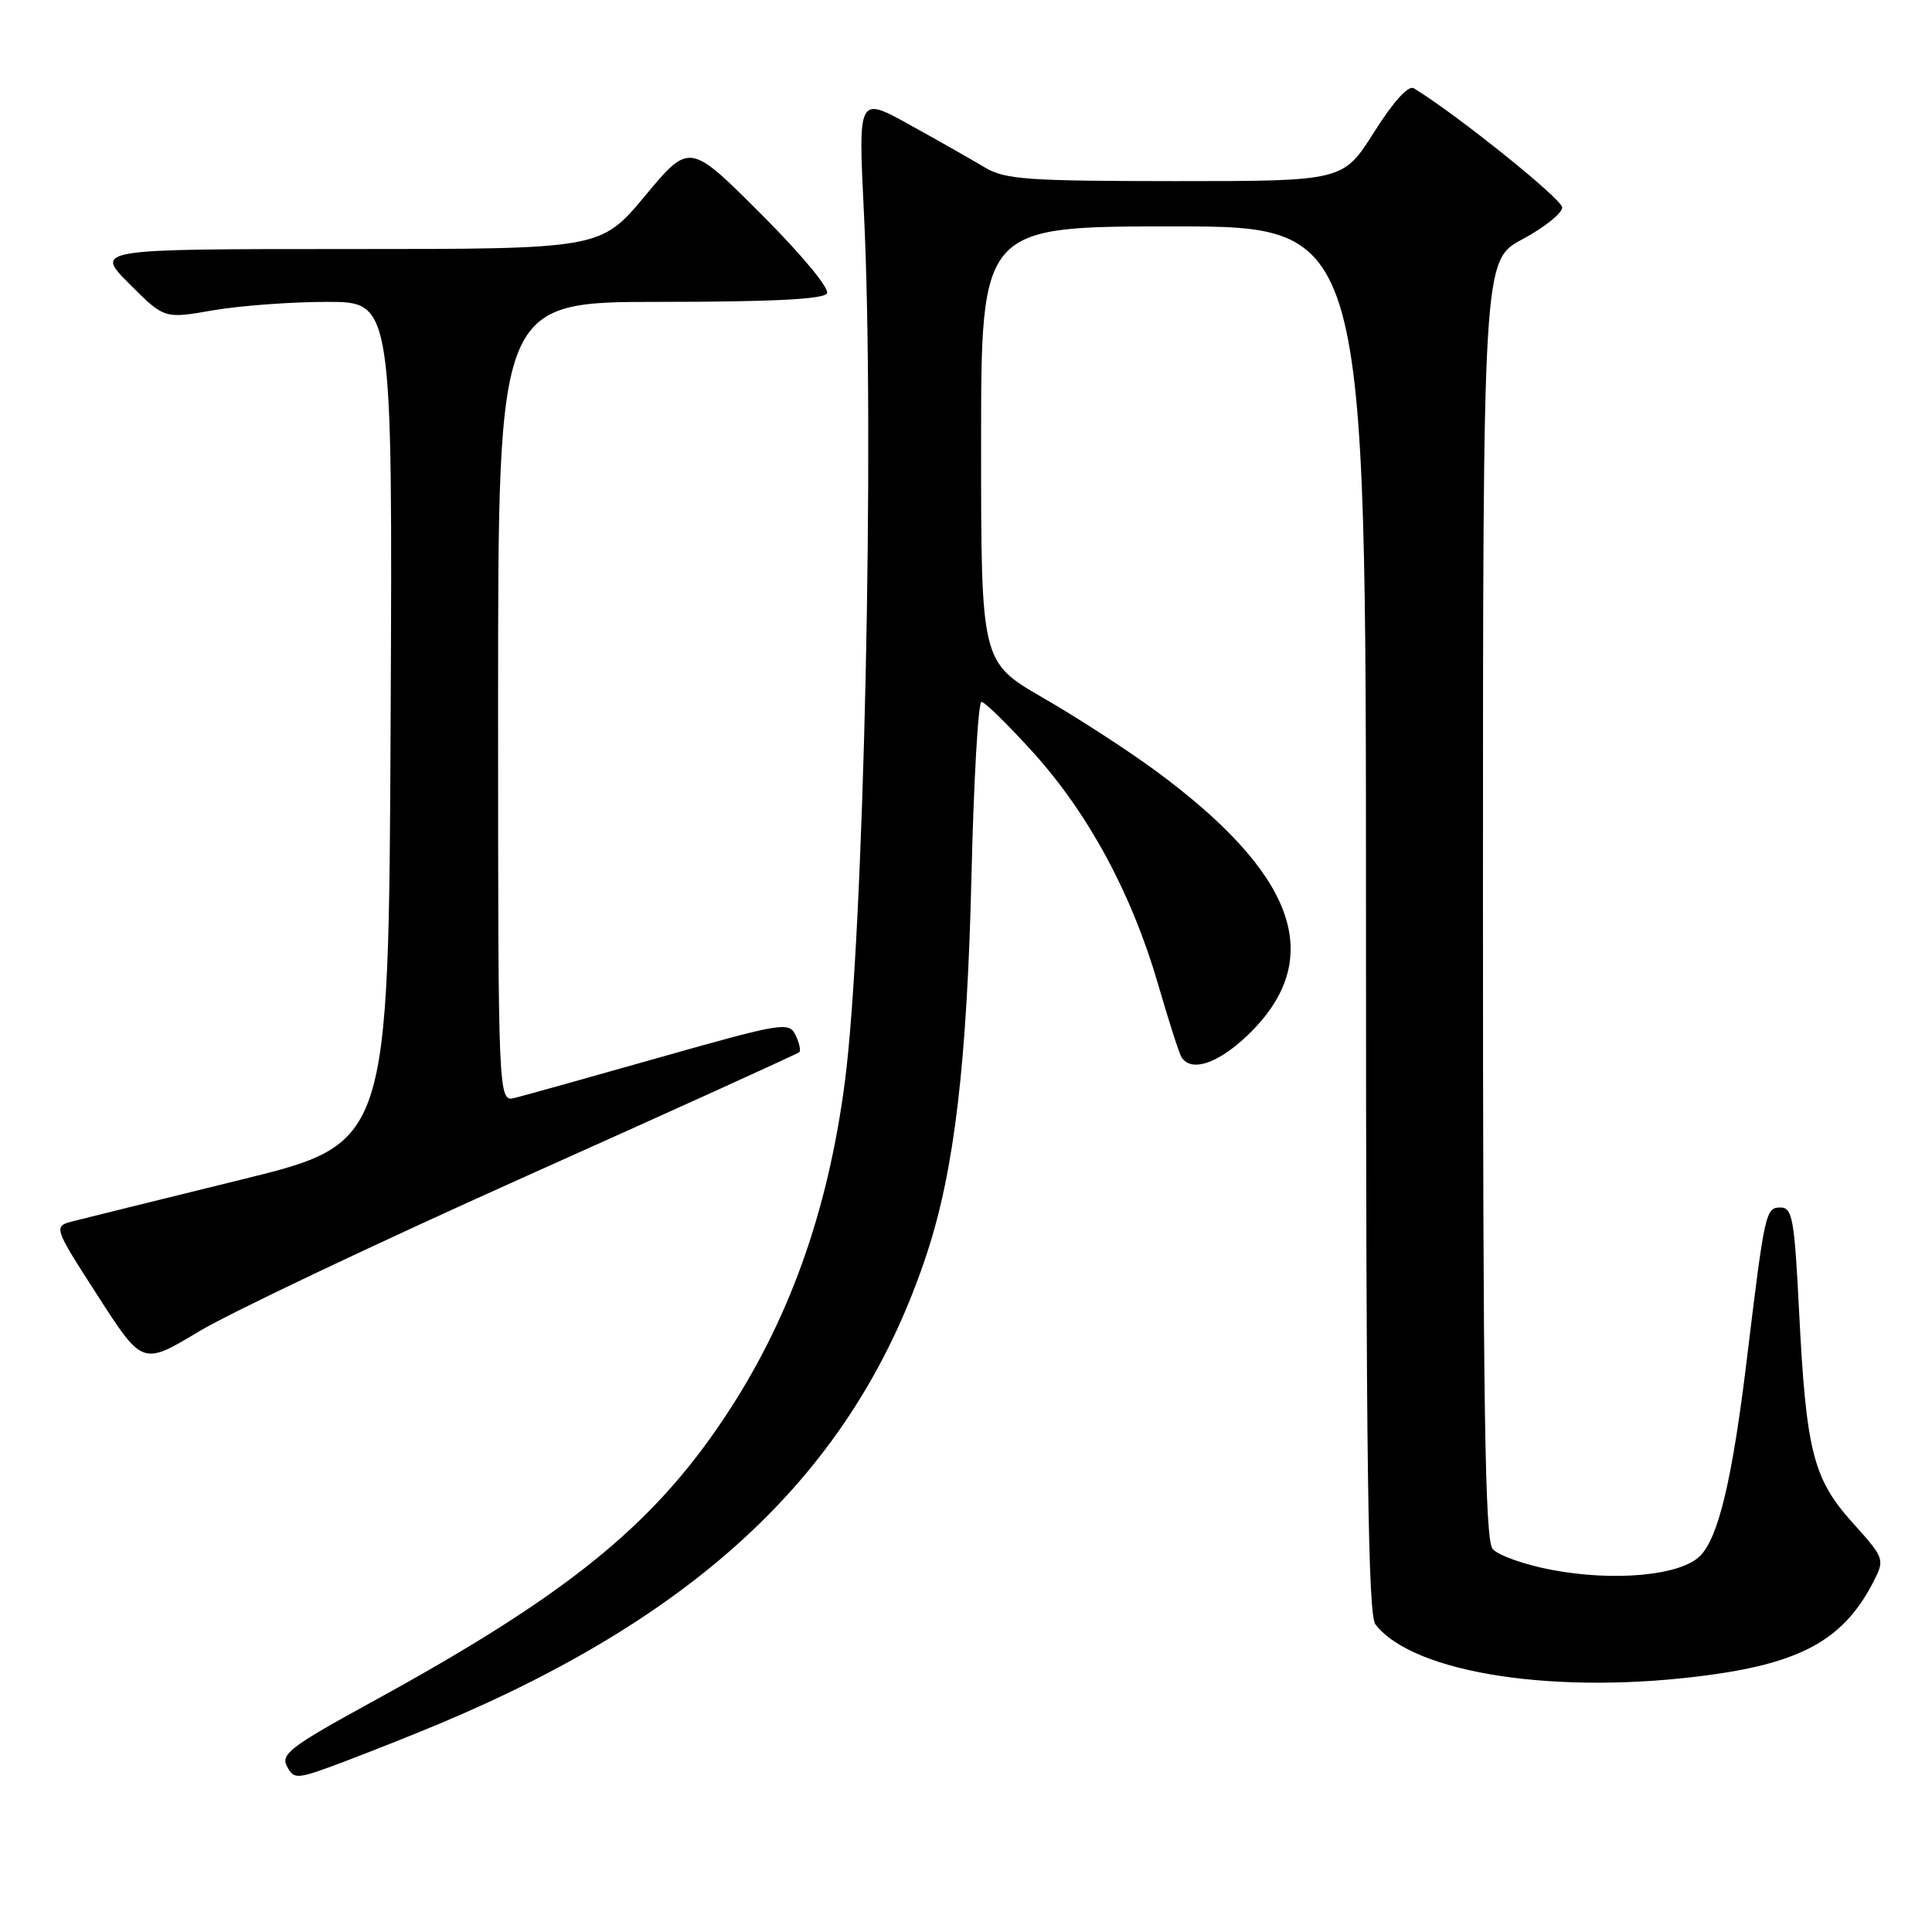 <?xml version="1.0" encoding="UTF-8" standalone="no"?>
<!DOCTYPE svg PUBLIC "-//W3C//DTD SVG 1.1//EN" "http://www.w3.org/Graphics/SVG/1.1/DTD/svg11.dtd" >
<svg xmlns="http://www.w3.org/2000/svg" xmlns:xlink="http://www.w3.org/1999/xlink" version="1.1" viewBox="0 0 256 256">
 <g >
 <path fill="currentColor"
d=" M 58.34 228.36 C 93.54 213.56 113.62 194.15 122.85 166.00 C 126.46 154.99 128.13 140.84 128.72 116.25 C 129.02 103.46 129.62 93.00 130.05 93.00 C 130.49 93.00 133.58 96.04 136.94 99.75 C 144.27 107.87 149.99 118.50 153.44 130.38 C 154.84 135.21 156.24 139.58 156.55 140.08 C 157.89 142.24 161.80 140.78 165.93 136.57 C 175.62 126.69 171.52 115.67 153.12 102.13 C 149.48 99.45 142.79 95.11 138.25 92.49 C 130.00 87.73 130.00 87.73 130.00 58.87 C 130.00 30.00 130.00 30.00 155.50 30.00 C 181.00 30.00 181.00 30.00 181.00 121.81 C 181.00 193.73 181.27 213.97 182.25 215.24 C 187.32 221.79 206.57 224.69 226.68 221.92 C 238.92 220.24 244.42 217.08 248.27 209.53 C 249.76 206.61 249.71 206.47 245.47 201.76 C 240.23 195.92 239.32 192.31 238.38 173.59 C 237.77 161.54 237.50 160.00 235.94 160.00 C 233.96 160.00 233.84 160.52 231.48 180.00 C 229.55 195.97 227.71 203.74 225.27 206.17 C 222.67 208.77 213.95 209.59 205.63 208.02 C 202.02 207.34 198.49 206.09 197.78 205.24 C 196.76 204.01 196.50 186.49 196.50 119.10 C 196.50 34.50 196.50 34.50 201.75 31.69 C 204.64 30.14 207.00 28.25 207.00 27.49 C 207.00 26.39 192.94 15.10 187.34 11.70 C 186.62 11.26 184.65 13.43 182.08 17.50 C 177.97 24.00 177.97 24.00 155.73 24.00 C 136.11 23.99 133.15 23.78 130.50 22.19 C 128.85 21.20 124.40 18.67 120.60 16.57 C 113.71 12.74 113.71 12.74 114.47 28.12 C 115.93 57.74 114.47 124.24 111.93 143.50 C 109.66 160.76 104.46 175.19 95.91 187.97 C 86.32 202.32 74.95 211.47 49.27 225.52 C 38.50 231.42 37.16 232.43 38.03 234.06 C 38.98 235.83 39.29 235.80 45.60 233.43 C 49.22 232.06 54.95 229.78 58.34 228.36 Z  M 69.67 155.87 C 89.38 147.04 105.68 139.64 105.91 139.42 C 106.13 139.20 105.91 138.18 105.41 137.15 C 104.55 135.37 103.64 135.52 87.50 140.09 C 78.15 142.74 69.49 145.16 68.25 145.47 C 66.00 146.04 66.00 146.04 66.00 93.02 C 66.00 40.00 66.00 40.00 87.44 40.00 C 102.12 40.00 109.10 39.65 109.57 38.89 C 109.97 38.24 106.26 33.78 100.81 28.32 C 91.36 18.88 91.36 18.88 85.48 25.94 C 79.60 33.00 79.60 33.00 46.06 33.00 C 12.53 33.00 12.53 33.00 17.15 37.62 C 21.77 42.25 21.77 42.25 28.22 41.12 C 31.76 40.51 38.57 40.00 43.34 40.00 C 52.02 40.00 52.02 40.00 51.76 95.75 C 51.50 151.50 51.50 151.50 32.00 156.30 C 21.27 158.94 11.27 161.41 9.76 161.80 C 7.03 162.50 7.03 162.50 12.96 171.71 C 18.89 180.92 18.89 180.92 26.37 176.42 C 30.48 173.95 49.97 164.70 69.67 155.87 Z "/>
</g>
</svg>